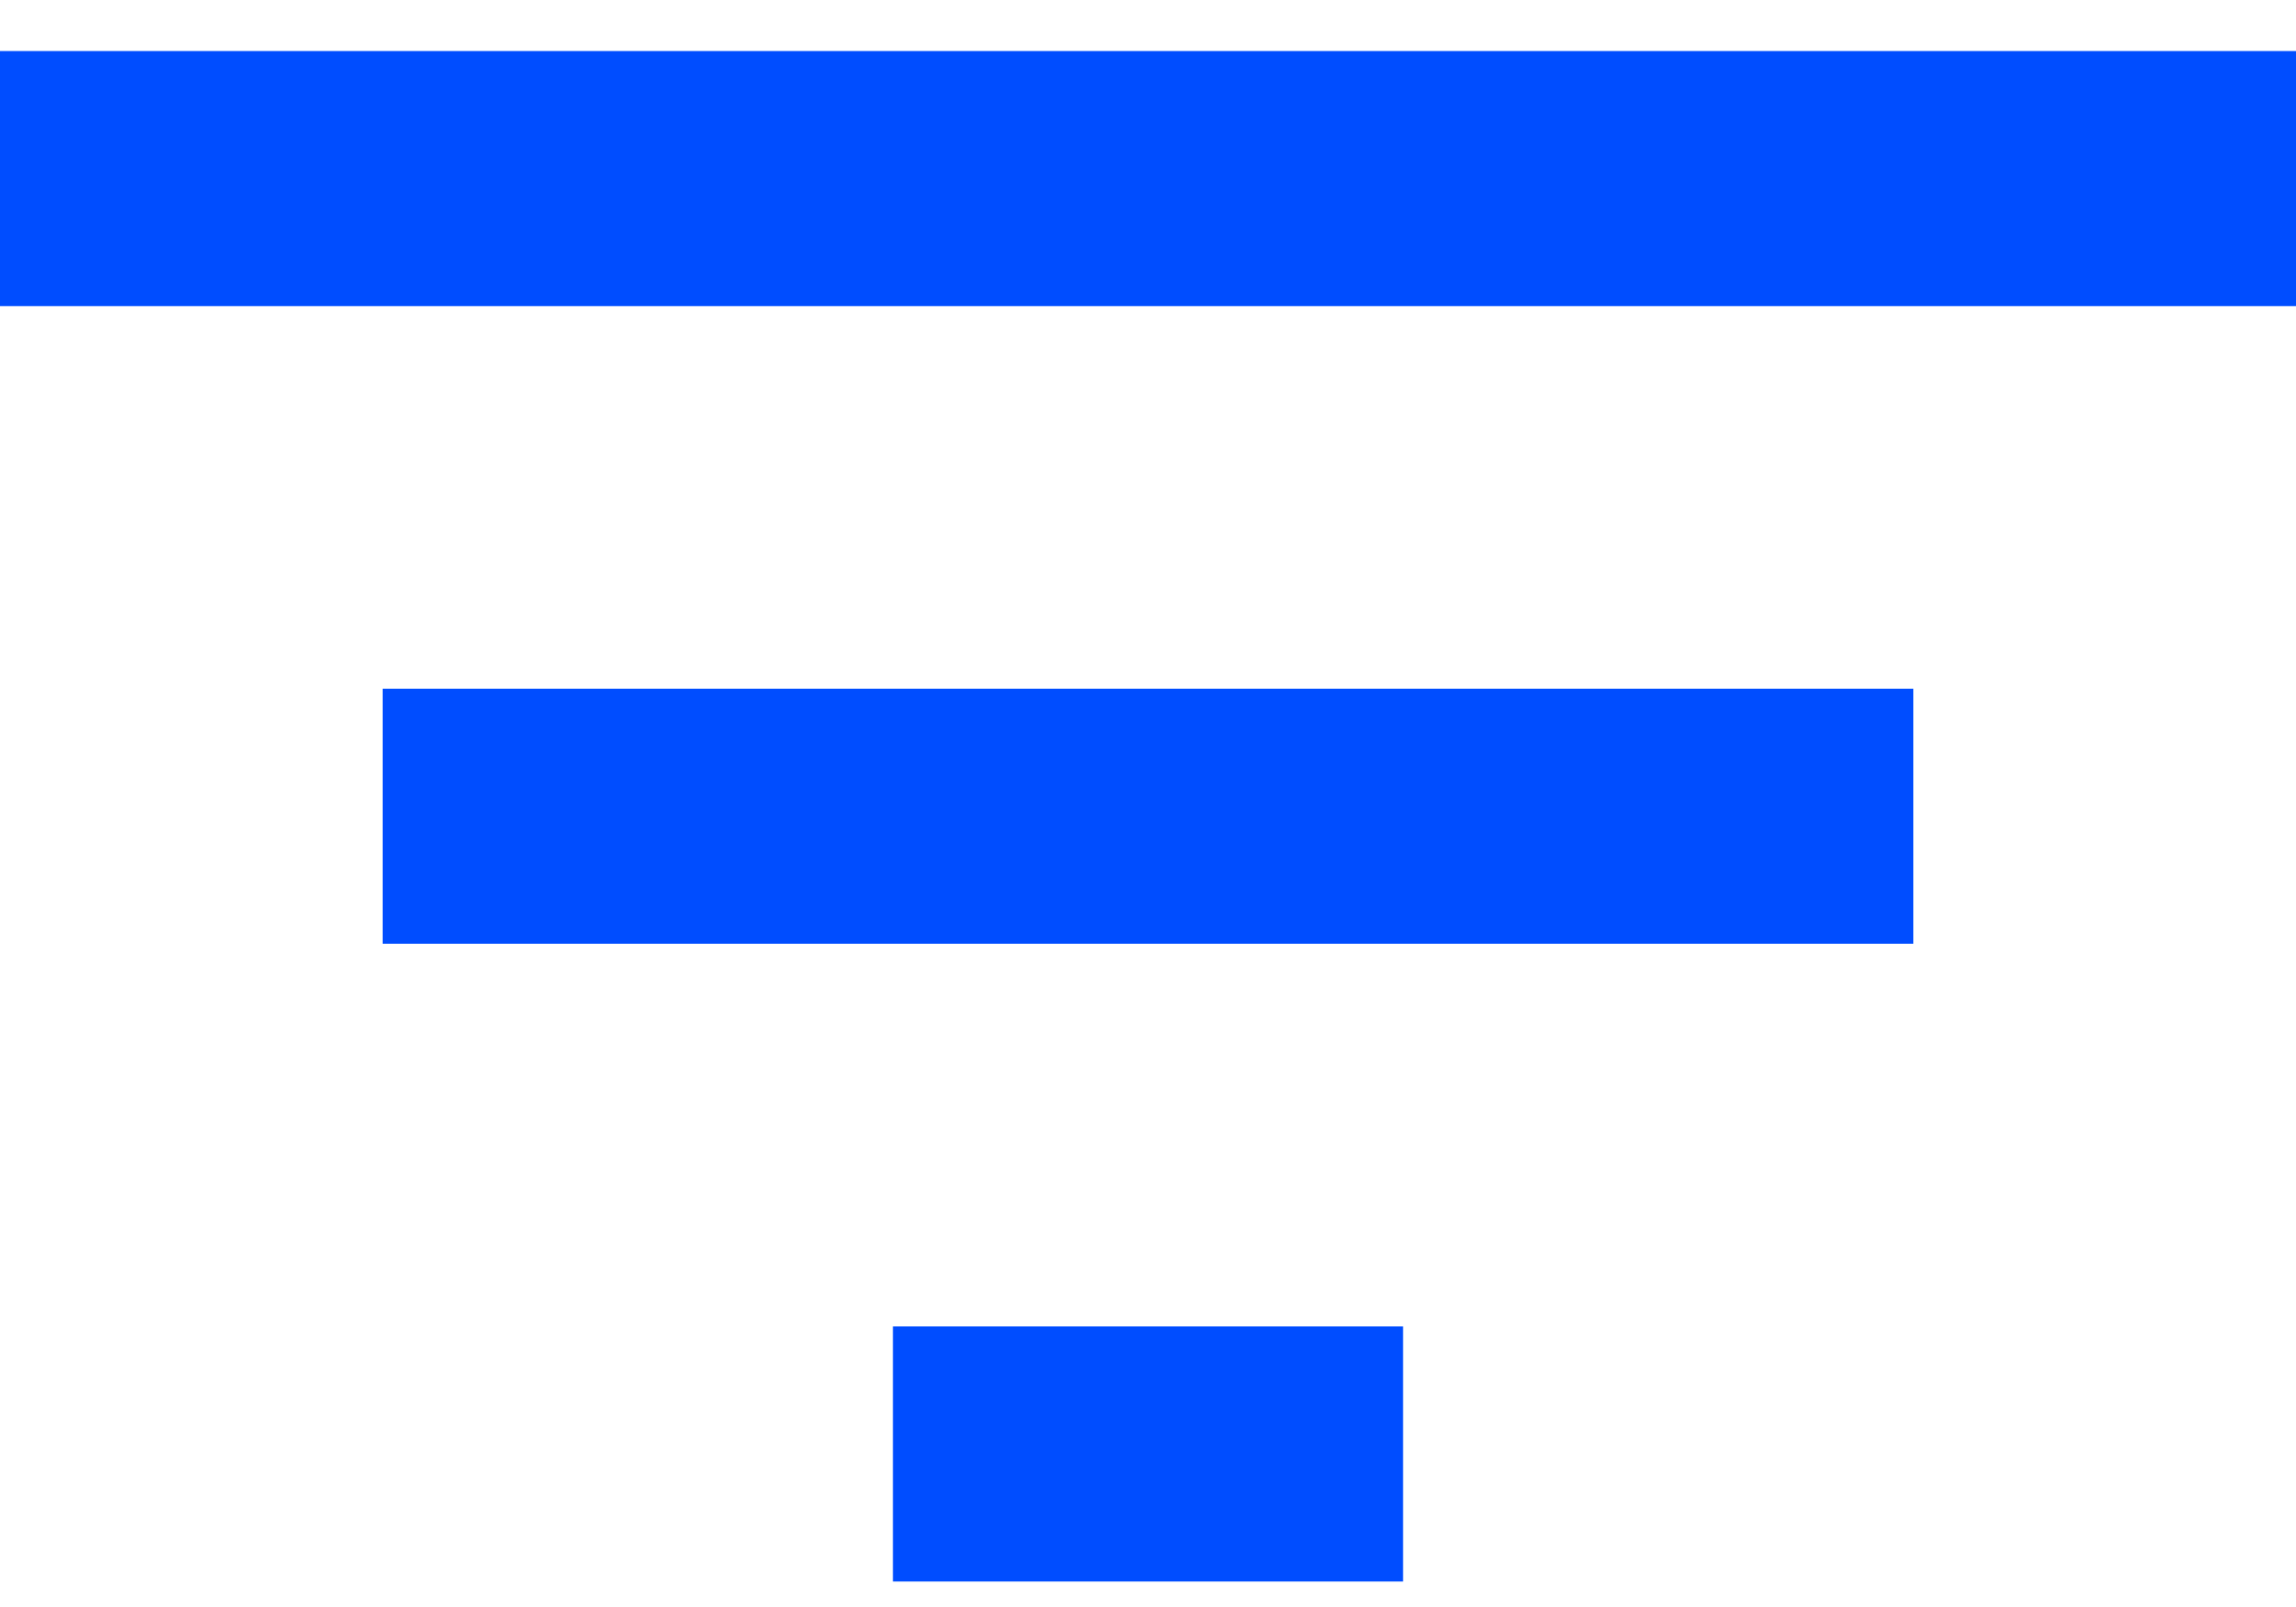 <svg width="30" height="21" viewBox="0 0 30 21" fill="none" xmlns="http://www.w3.org/2000/svg">
<path d="M11.667 20.667H18.333V17.333H11.667V20.667ZM0 0.667V4H30V0.667H0ZM5 12.333H25V9H5V12.333Z" fill="#004DFF"/>
</svg>
